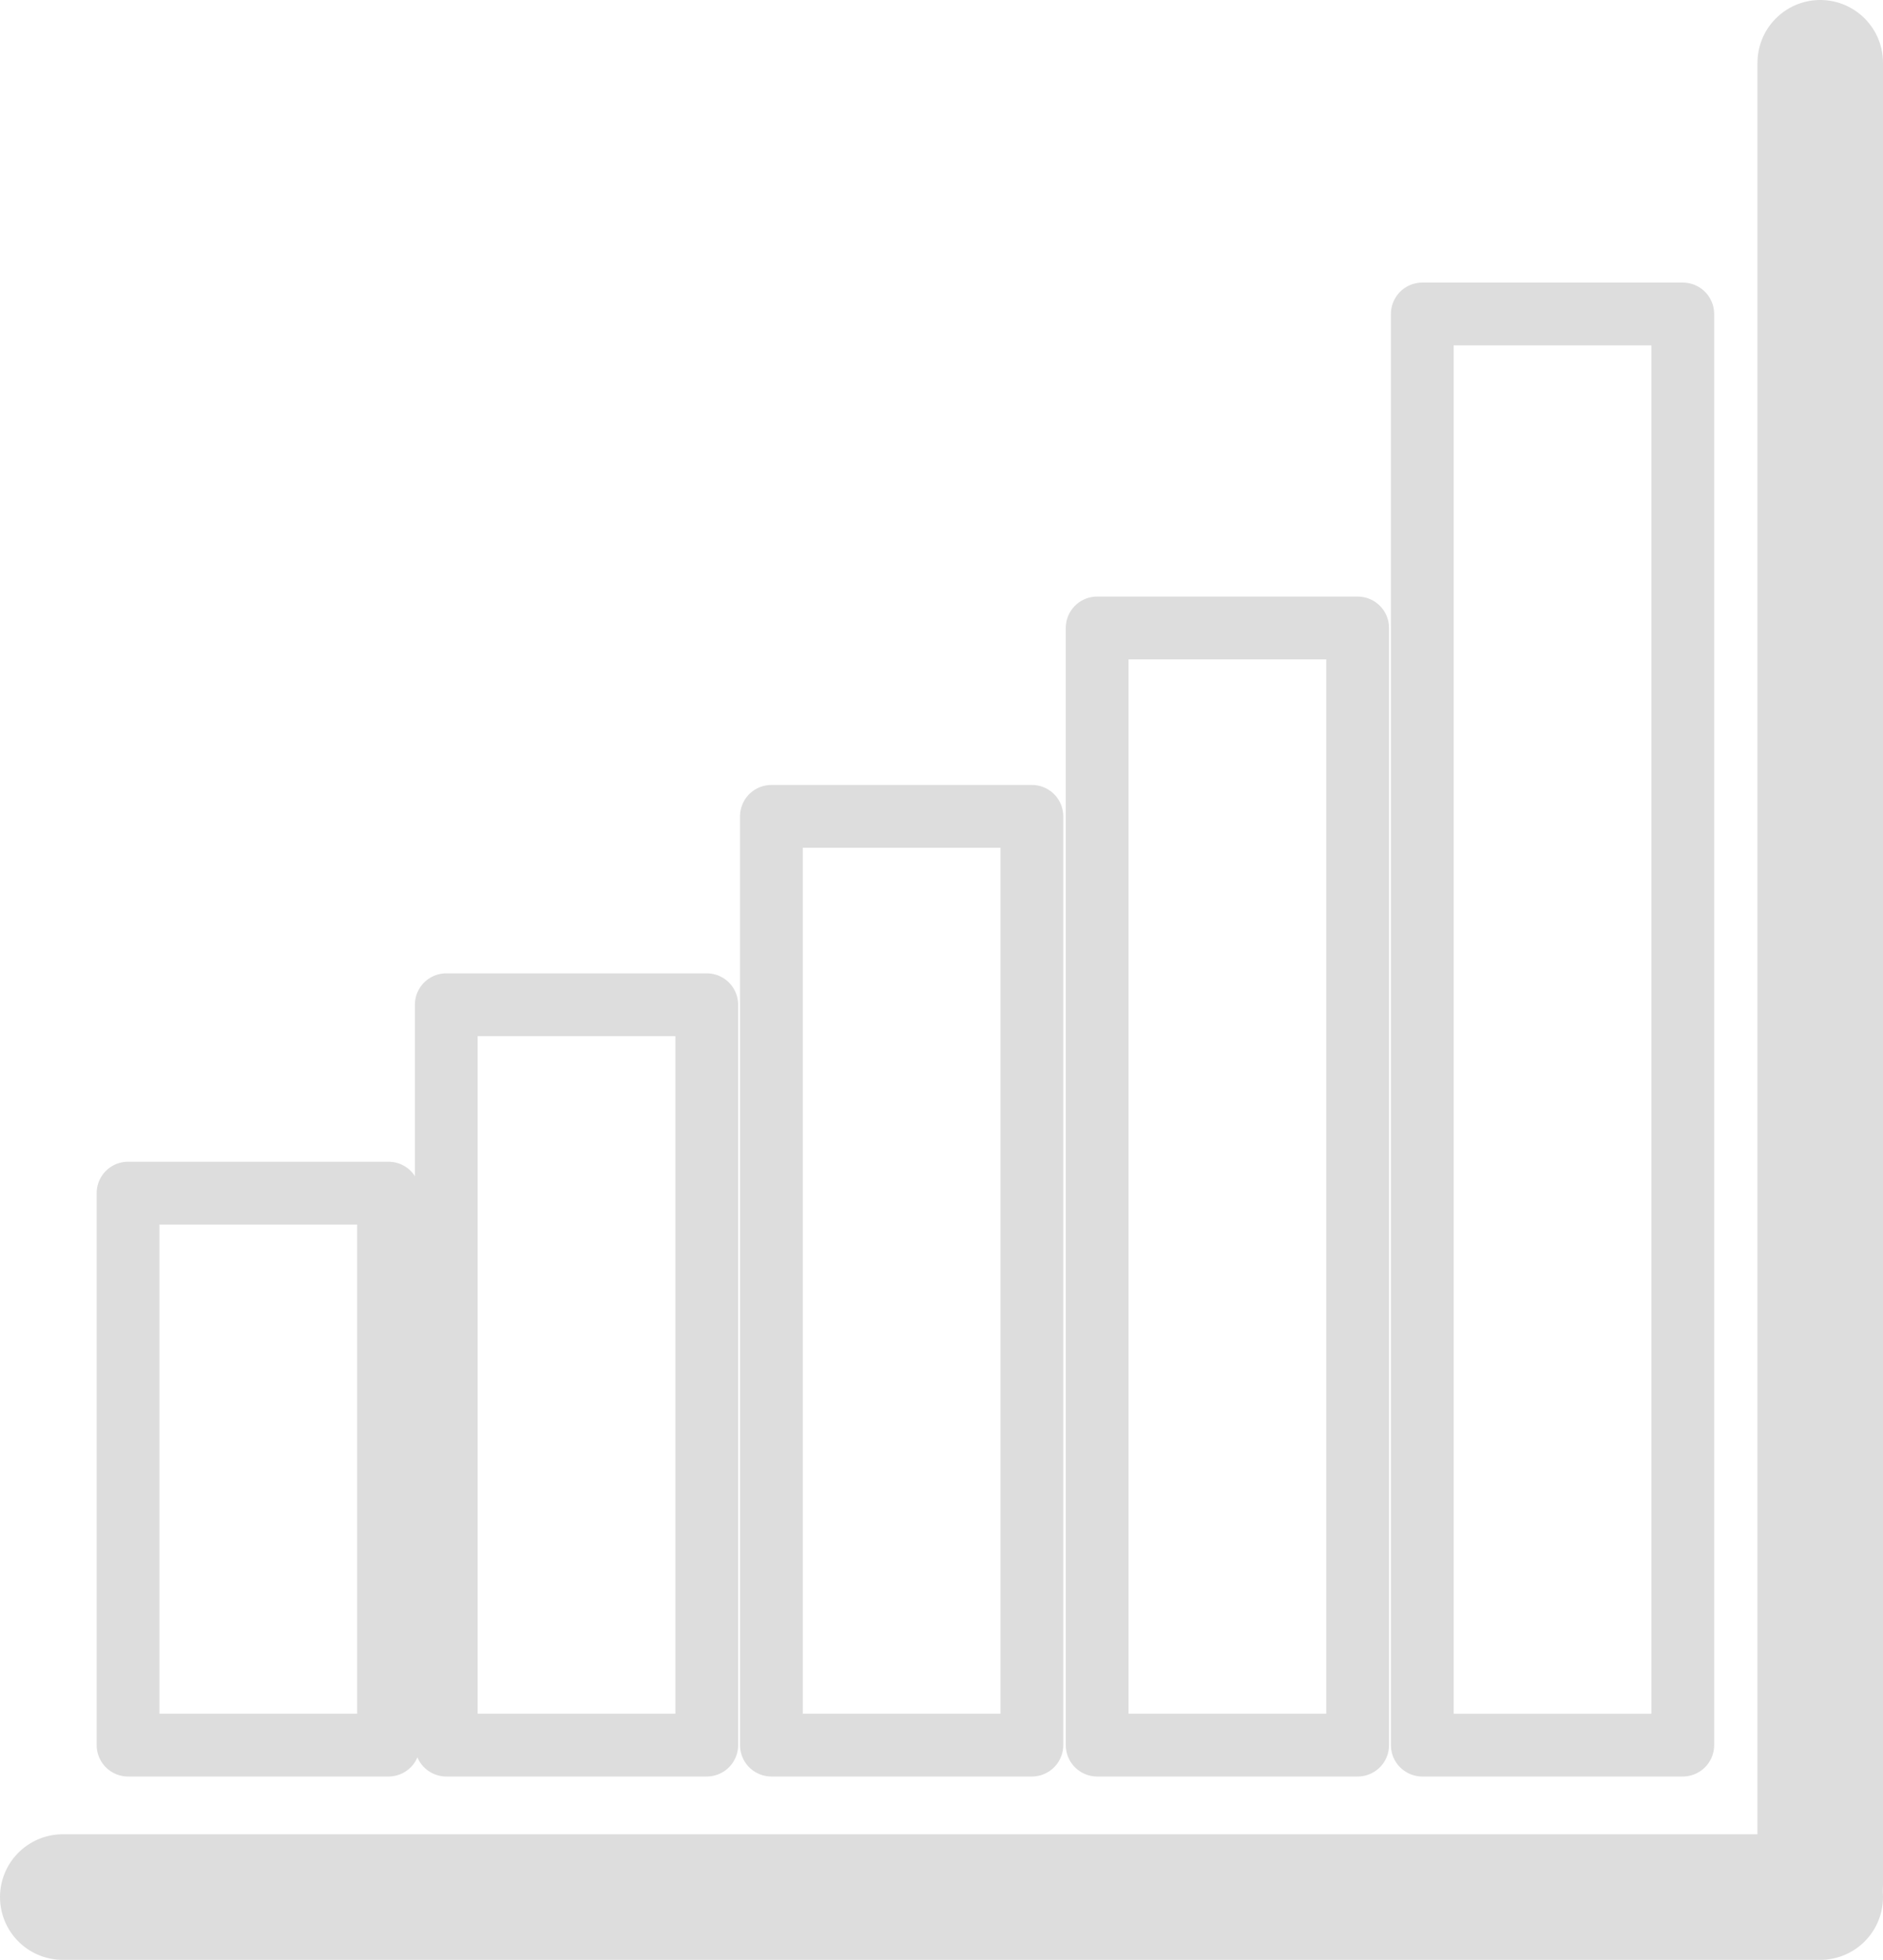 <svg xmlns="http://www.w3.org/2000/svg" viewBox="0 0 30 31.21">
    <defs>
        <style>.cls-1,.cls-2{fill:none;stroke:#DDD;stroke-linecap:round;stroke-linejoin:round;}.cls-2{stroke-width:2px;}</style>
    </defs>
    <title>stats_icon</title>
    <g id="Layer_2" data-name="Layer 2">
        <g id="Layer_1-2" data-name="Layer 1">
            <rect class="cls-1" x="2.04" y="19" width="4.15" height="8.79"/>
            <rect class="cls-1" x="7.11" y="16" width="4.15" height="11.79"/>
            <rect class="cls-1" x="12.29" y="13" width="4.15" height="14.79"/>
            <rect class="cls-1" x="17.48" y="10" width="4.15" height="17.79"/>
            <rect class="cls-1" x="22.66" y="5" width="4.15" height="22.79"/>
            <line class="cls-2" x1="1" y1="30.21" x2="29" y2="30.21"/>
            <line class="cls-2" x1="29" y1="1" x2="29" y2="30"/>
        </g>
    </g>
</svg>